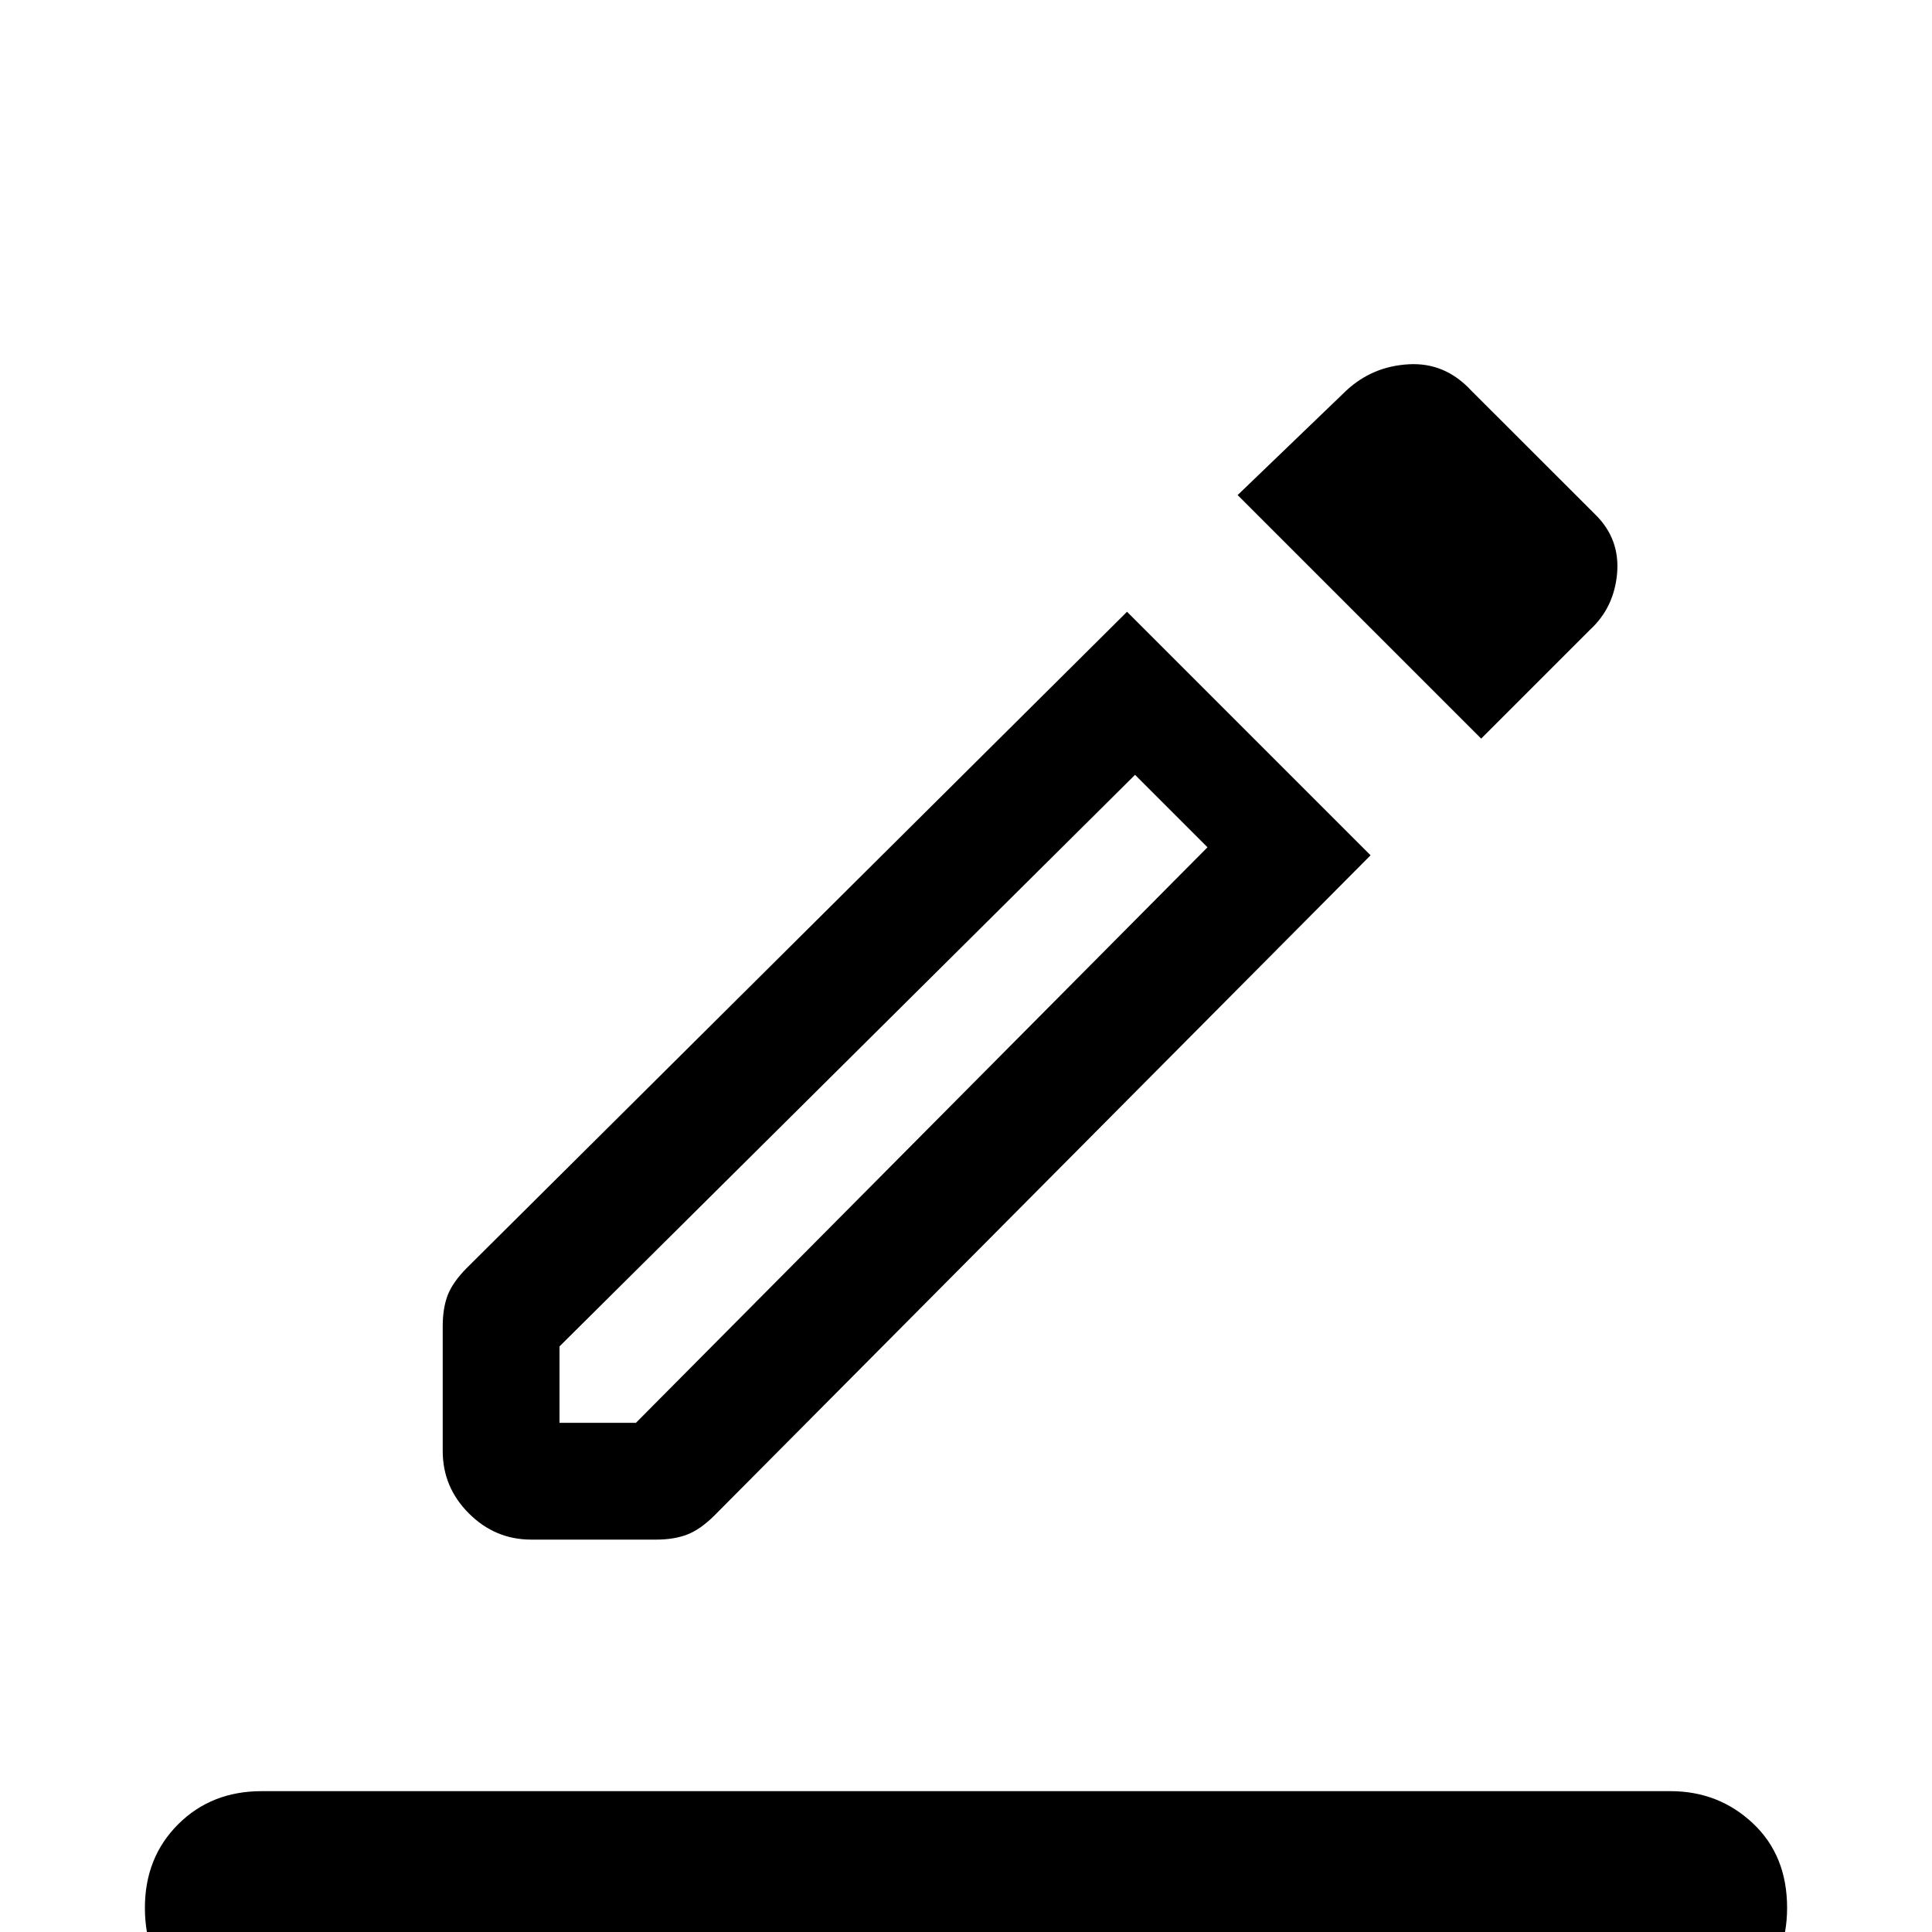 <svg xmlns="http://www.w3.org/2000/svg" height="20" width="20"><path d="M2.708 20.958q-.5 0-.854-.333T1.5 19.75q0-.521.344-.865.344-.343.864-.343h14.584q.5 0 .854.333t.354.875q0 .521-.344.865-.344.343-.864.343Zm2.792-5.02q-.375 0-.646-.271t-.271-.646v-1.292q0-.187.052-.323.053-.135.198-.281l6.834-6.792 2.521 2.521-6.792 6.834q-.146.145-.281.197-.136.053-.323.053Zm.292-1.209h.791L12.5 8.771l-.75-.75-5.958 5.917Zm9.541-7.083-2.521-2.521 1.126-1.083q.27-.25.645-.271.375-.021.646.271l1.292 1.291q.25.25.219.605-.032.354-.282.583Zm-9.541 7.083Z"/></svg>
